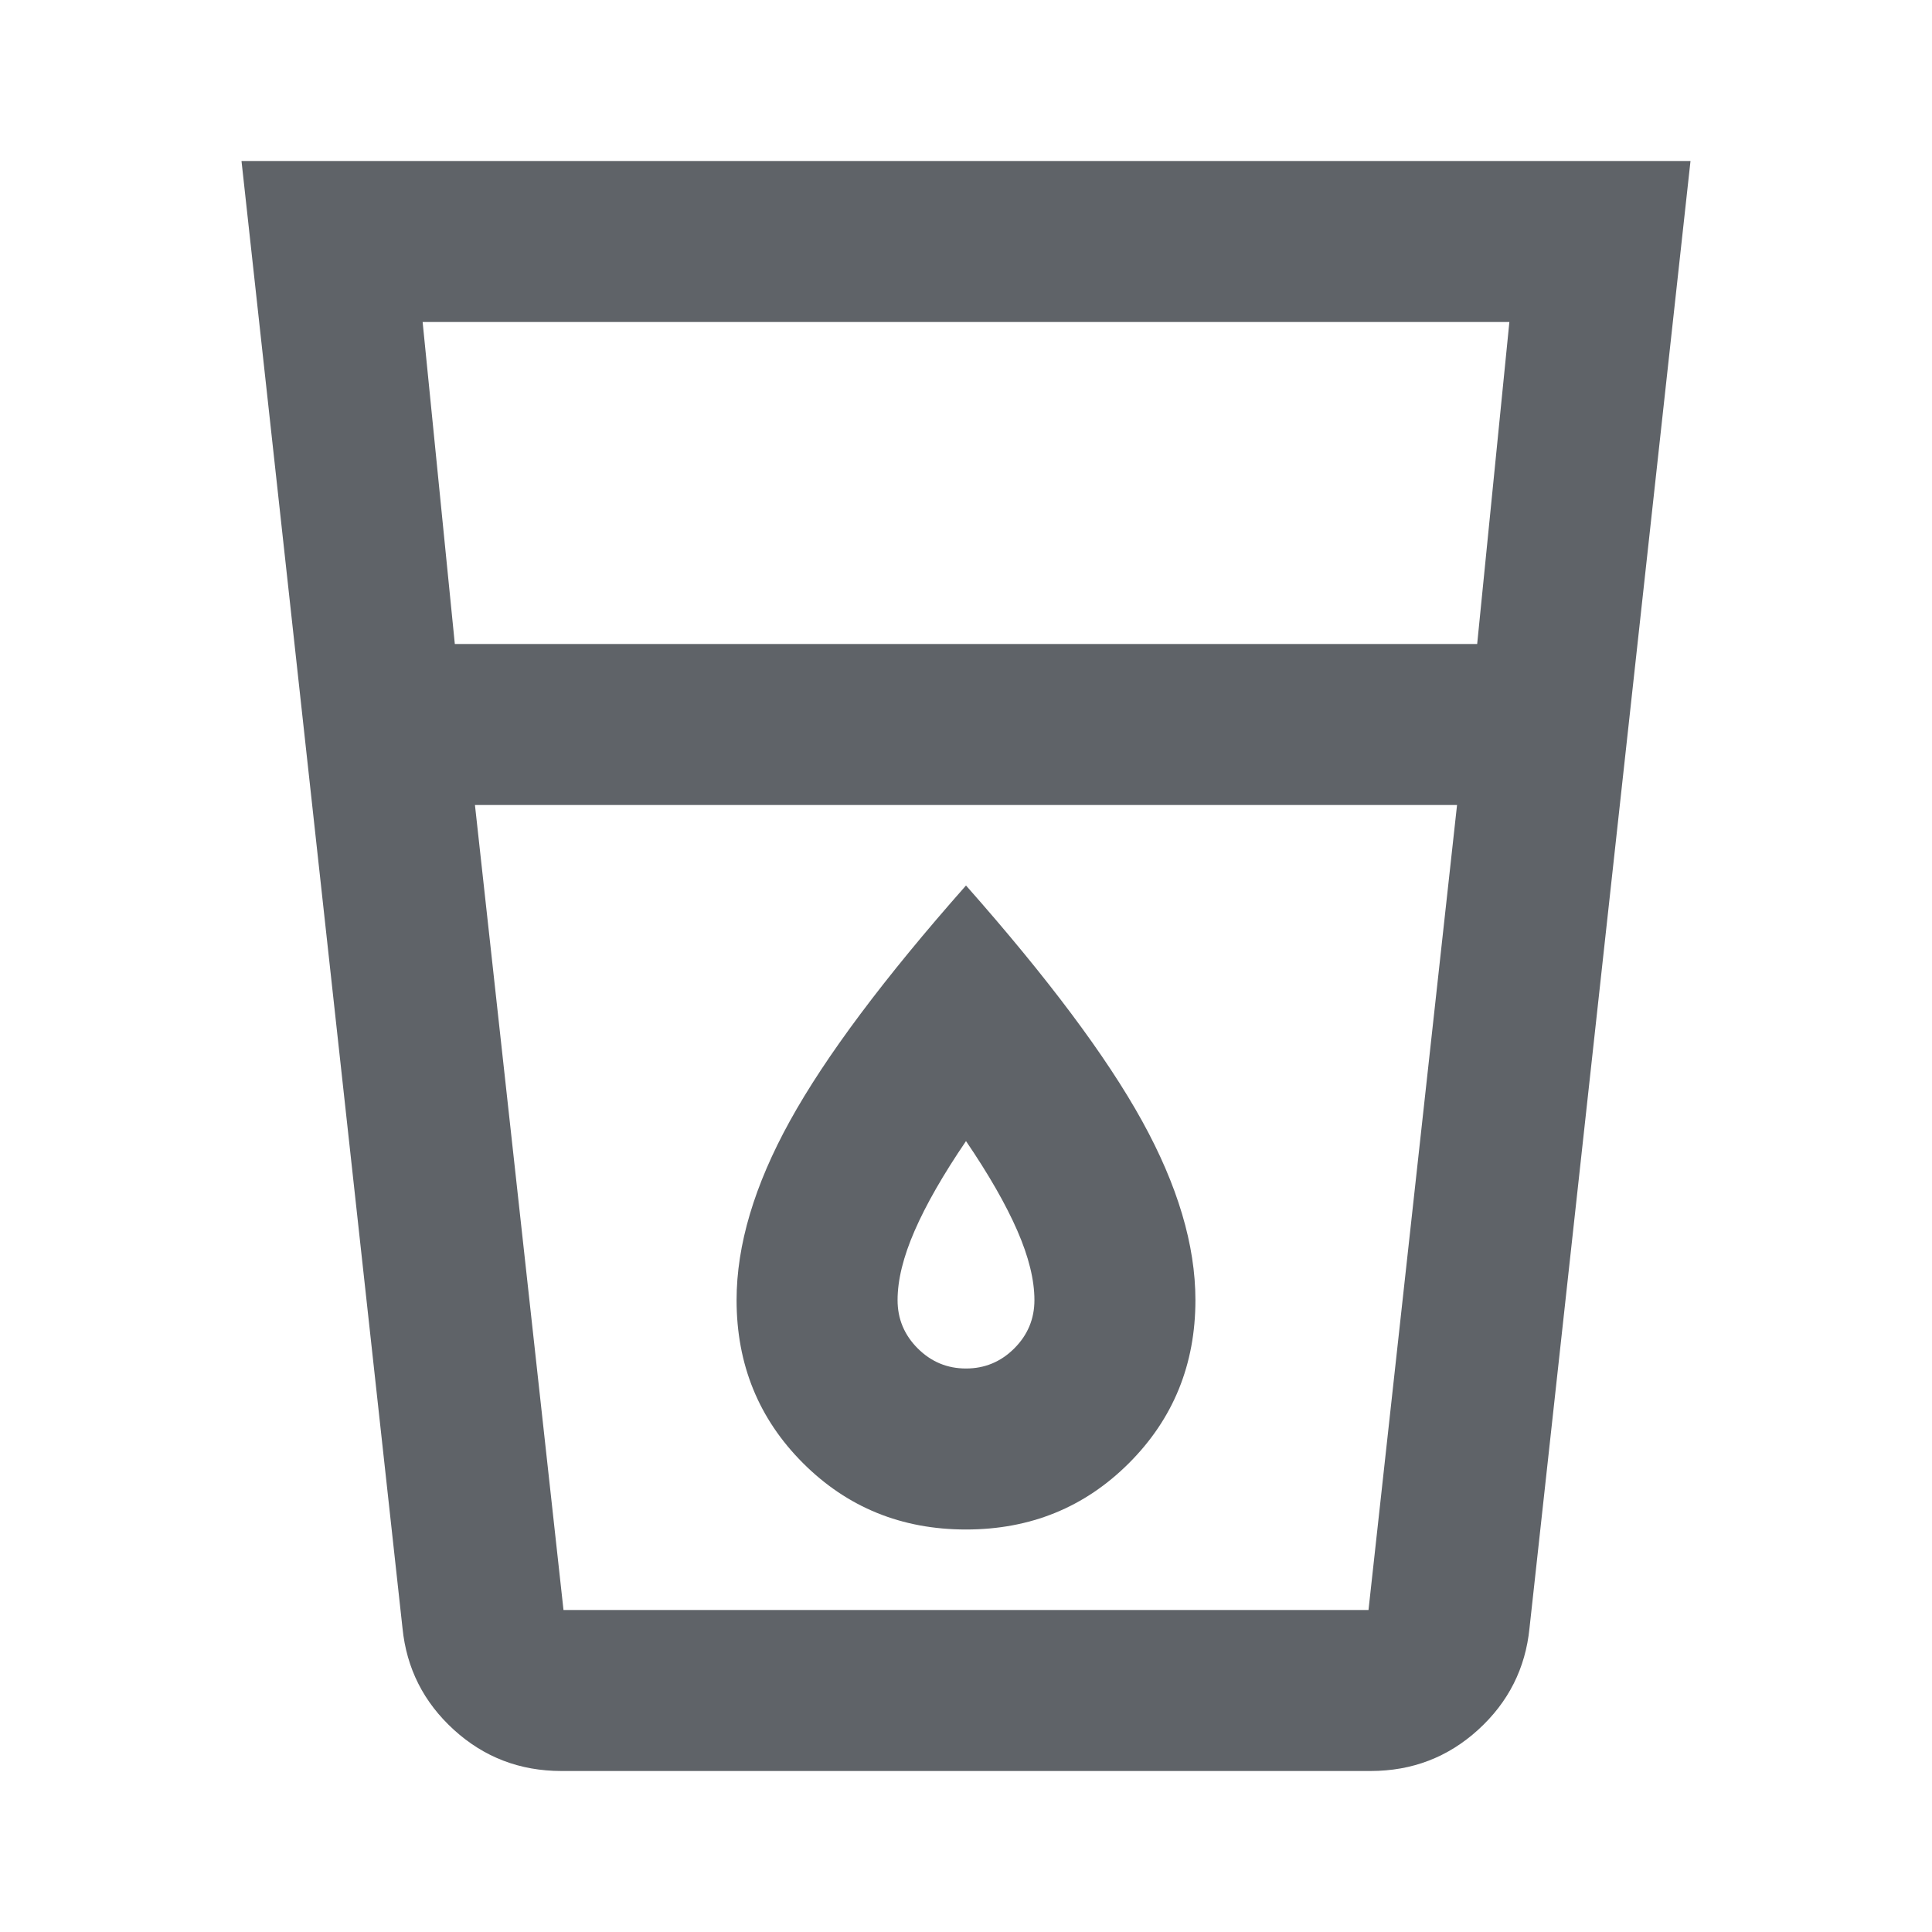 <svg xmlns="http://www.w3.org/2000/svg" height="24px" viewBox="0 -960 960 960" width="24px" fill="#5f6368"><path d="M279-80q-31 0-53.5-20.5T200-151l-80-729h720l-80 729q-3 30-25.5 50.5T681-80H279Zm-43-480 44 400h400l44-400H236Zm-10-80h508l16-160H210l16 160Zm254 360q-14 0-24-10t-10-24q0-15 8.5-34.5T480-393q17 25 25.5 44.5T514-314q0 14-10 24t-24 10Zm0 80q48 0 81-33t33-81q0-41-26.5-89T480-520q-61 69-87.5 117T366-314q0 48 33 81t81 33Zm-244 40h488-488Z"/></svg>